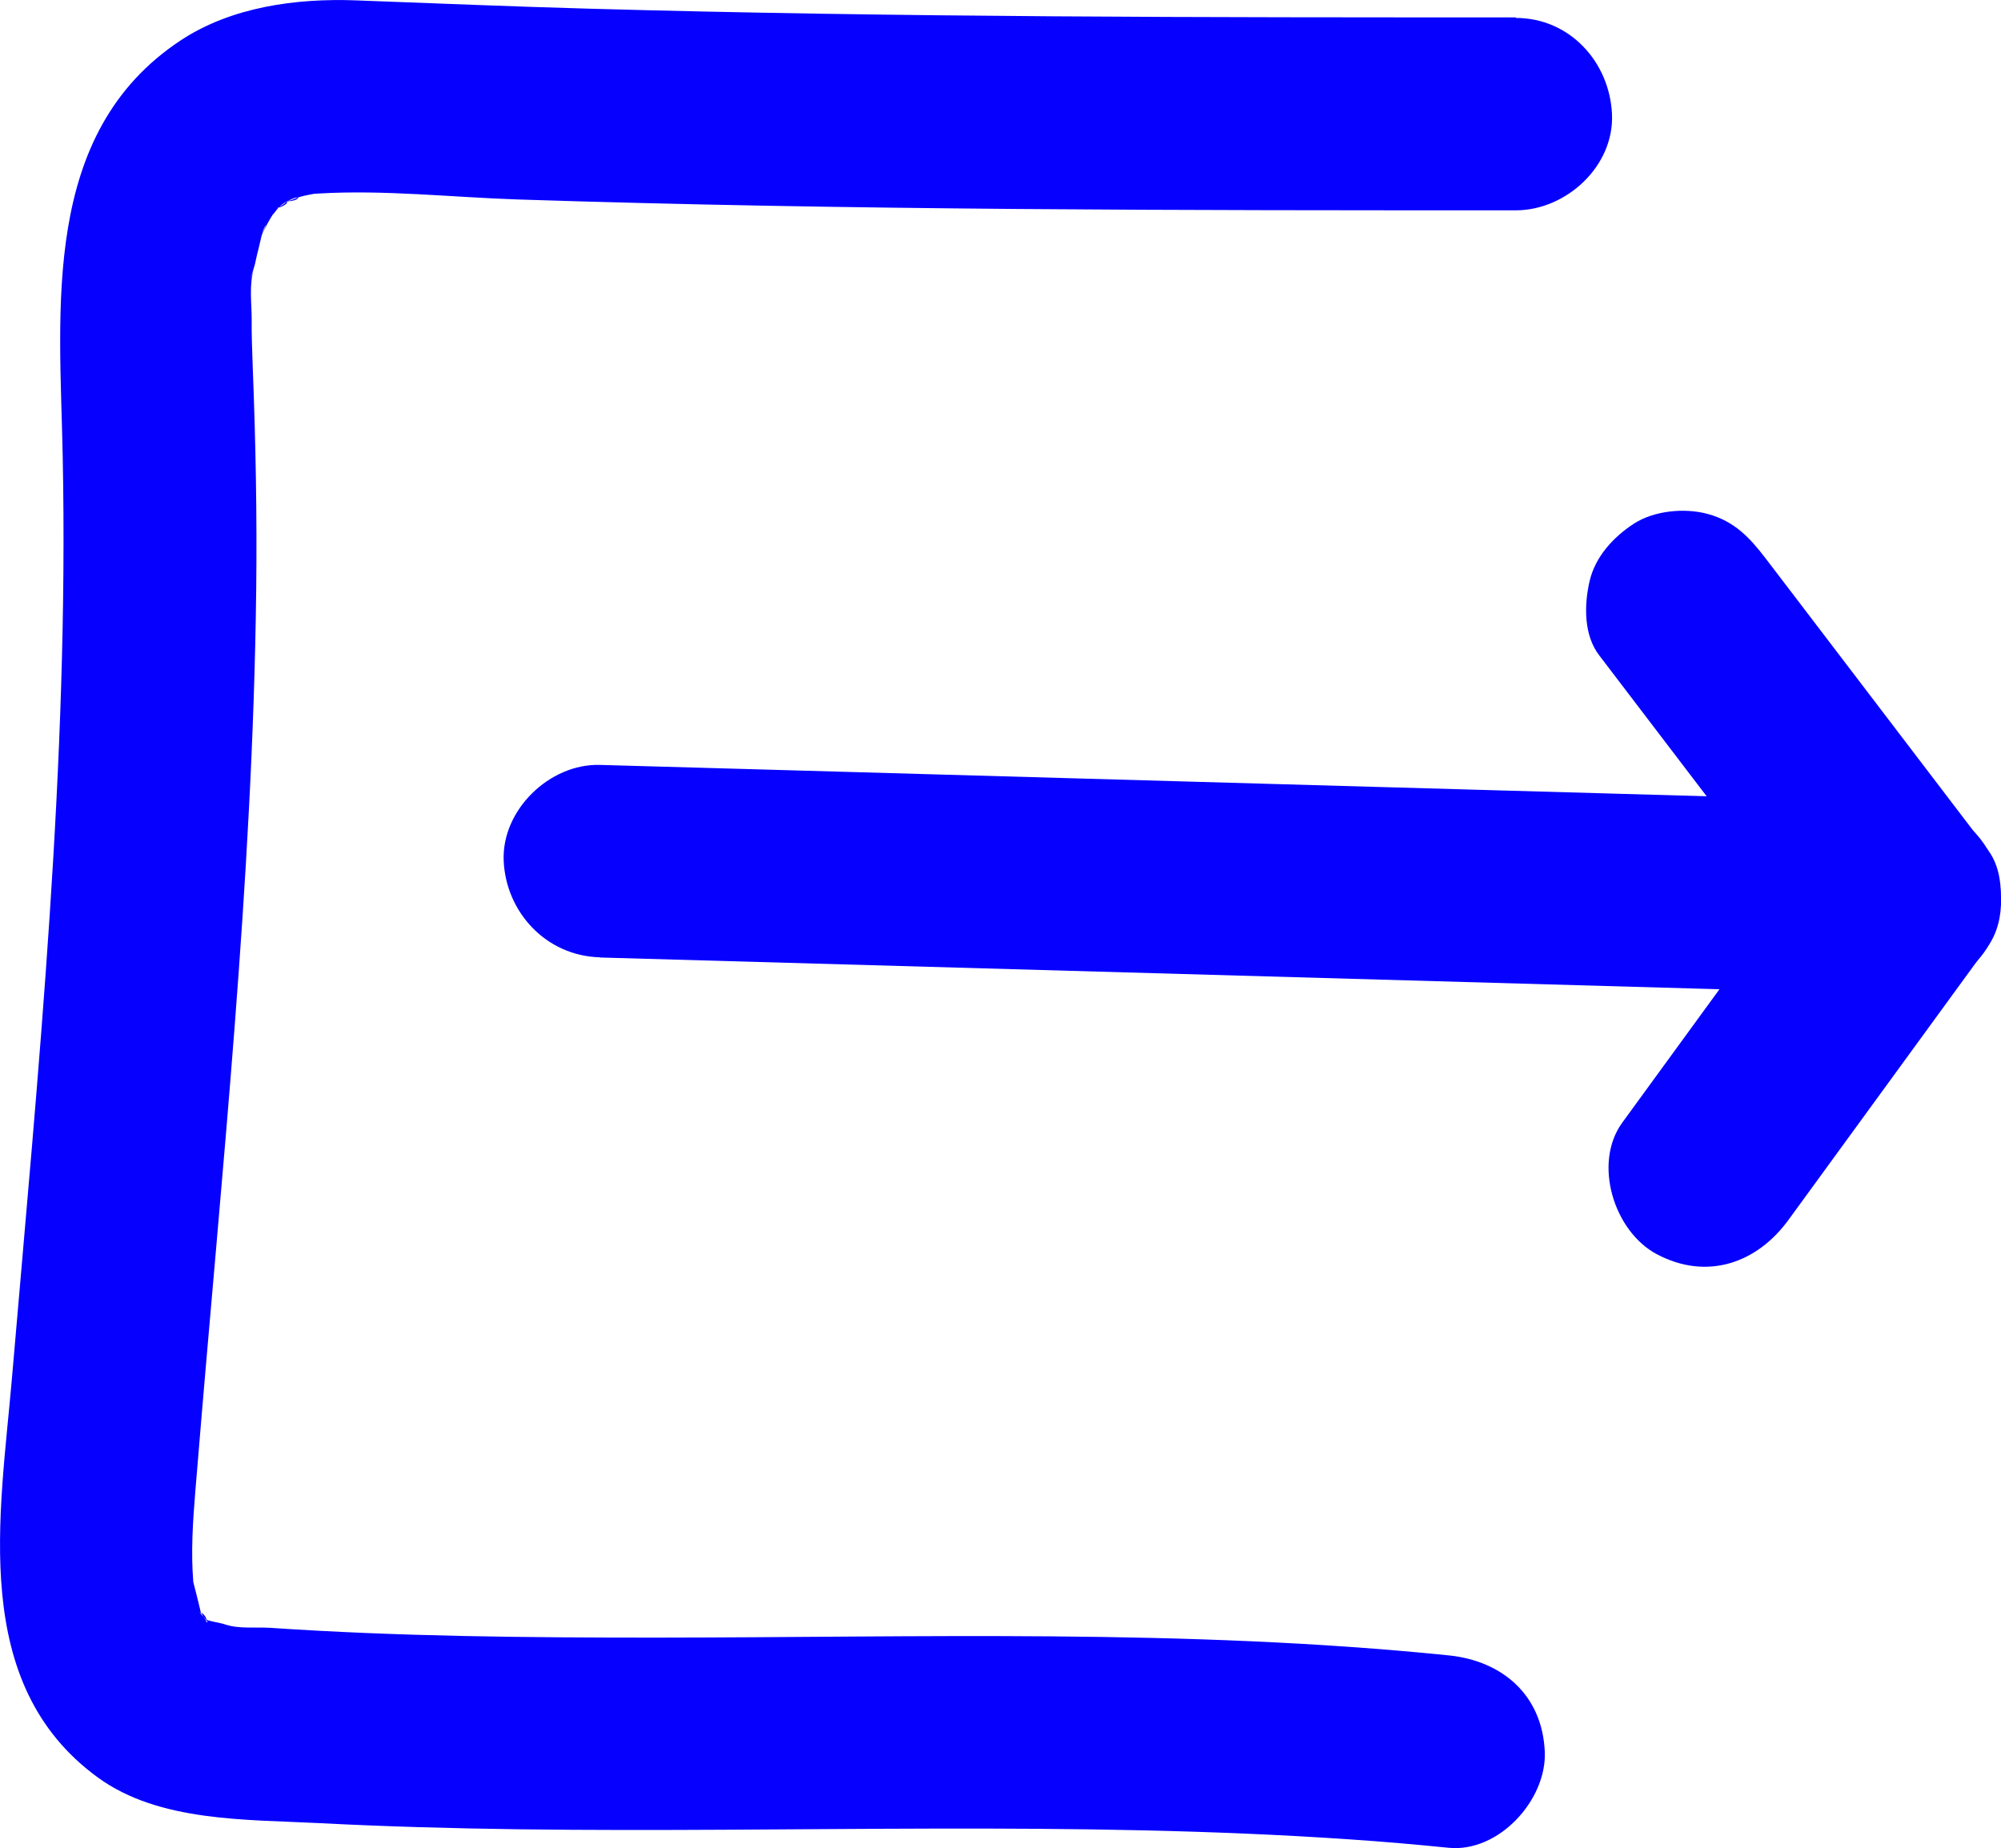 <?xml version="1.0" encoding="UTF-8"?><svg xmlns="http://www.w3.org/2000/svg" viewBox="0 0 110.44 102.01"><defs><style>.d{fill:#0600ff;}</style></defs><g id="a"/><g id="b"><g id="c"><g><path class="d" d="M83.66,.96c-17.04,0-34.08,0-51.12-.48-4.31-.12-8.61-.3-12.92-.46-3.28-.12-6.85,.36-9.65,2.21C2.23,7.35,3.3,17.06,3.46,25.14c.35,17.02-1.35,33.98-2.8,50.92-.65,7.58-2.36,16.88,4.74,22.05,3.39,2.47,8.21,2.31,12.22,2.52,3.67,.19,7.34,.29,11.01,.34,15.3,.2,30.63-.49,45.91,.56,1.81,.12,3.61,.28,5.41,.46,2.77,.28,5.43-2.65,5.31-5.31-.14-3.12-2.34-5.01-5.31-5.31-14.52-1.48-29.17-.99-43.74-.98-7.1,0-14.21-.06-21.29-.54-.73-.05-1.8,.07-2.48-.19,1.21,.46,.1,.01-.24-.06-.37-.08-.85-.16-1.18-.35,1.36,.75-.11-.18-.11-.2l.56,.42c-.16-.14-.31-.3-.45-.46,.36-.04,.6,.97,.26,.31-.11-.18-.22-.37-.32-.56-.24-.51-.19-.39,.15,.37,.01-.02-.46-1.93-.49-1.96l.1,.72c-.03-.23-.05-.47-.06-.7-.03-.35-.04-.71-.05-1.06-.03-1.71,.14-3.42,.28-5.13,1.32-16.12,3.06-32.24,3.25-48.43,.05-4.1-.03-8.19-.19-12.28-.03-.9-.07-1.8-.06-2.71,0-.78-.15-1.95,.12-2.69-.43,1.17,.01-.06,.07-.35s.13-.58,.2-.86c.09-.32,.19-1.02,.41-1.27-.31,.69-.34,.78-.1,.27,.1-.21,.21-.41,.32-.6l.17-.28c.32-.47,.23-.37-.28,.3,.22-.14,.42-.49,.61-.67,.59-.57,.64-.13-.18,.08,.23-.06,.52-.34,.73-.45,.71-.38,.66,.05-.22,.06,.24,0,.61-.2,.84-.26,.29-.08,.59-.13,.89-.19,.57-.09,.41-.07-.49,.06,.21-.02,.42-.04,.64-.05,3.62-.21,7.33,.21,10.95,.33,18.36,.6,36.72,.6,55.09,.6,2.78,0,5.44-2.44,5.31-5.31s-2.33-5.31-5.31-5.31h0Z"/><path class="d" d="M33.11,52.85l24.34,.69,38.78,1.1,8.88,.25-4.59-8-10.98,15.07c-1.64,2.25-.46,6.02,1.91,7.27,2.76,1.46,5.52,.5,7.27-1.91l10.98-15.07c1.09-1.49,.89-3.85,0-5.36-.97-1.65-2.7-2.58-4.59-2.63l-24.34-.69-38.78-1.1-8.88-.25c-2.78-.08-5.44,2.5-5.31,5.31s2.33,5.23,5.31,5.31h0Z"/><path class="d" d="M88.27,36.18l10.71,14.05,1.55,2.03c.88,1.15,1.72,2.04,3.18,2.44,1.27,.35,2.97,.19,4.09-.54s2.13-1.82,2.44-3.18,.31-2.99-.54-4.09l-10.71-14.05-1.55-2.03c-.88-1.15-1.72-2.04-3.18-2.44-1.27-.35-2.97-.19-4.09,.54s-2.13,1.82-2.44,3.18-.31,2.99,.54,4.09h0Z"/></g></g></g></svg>